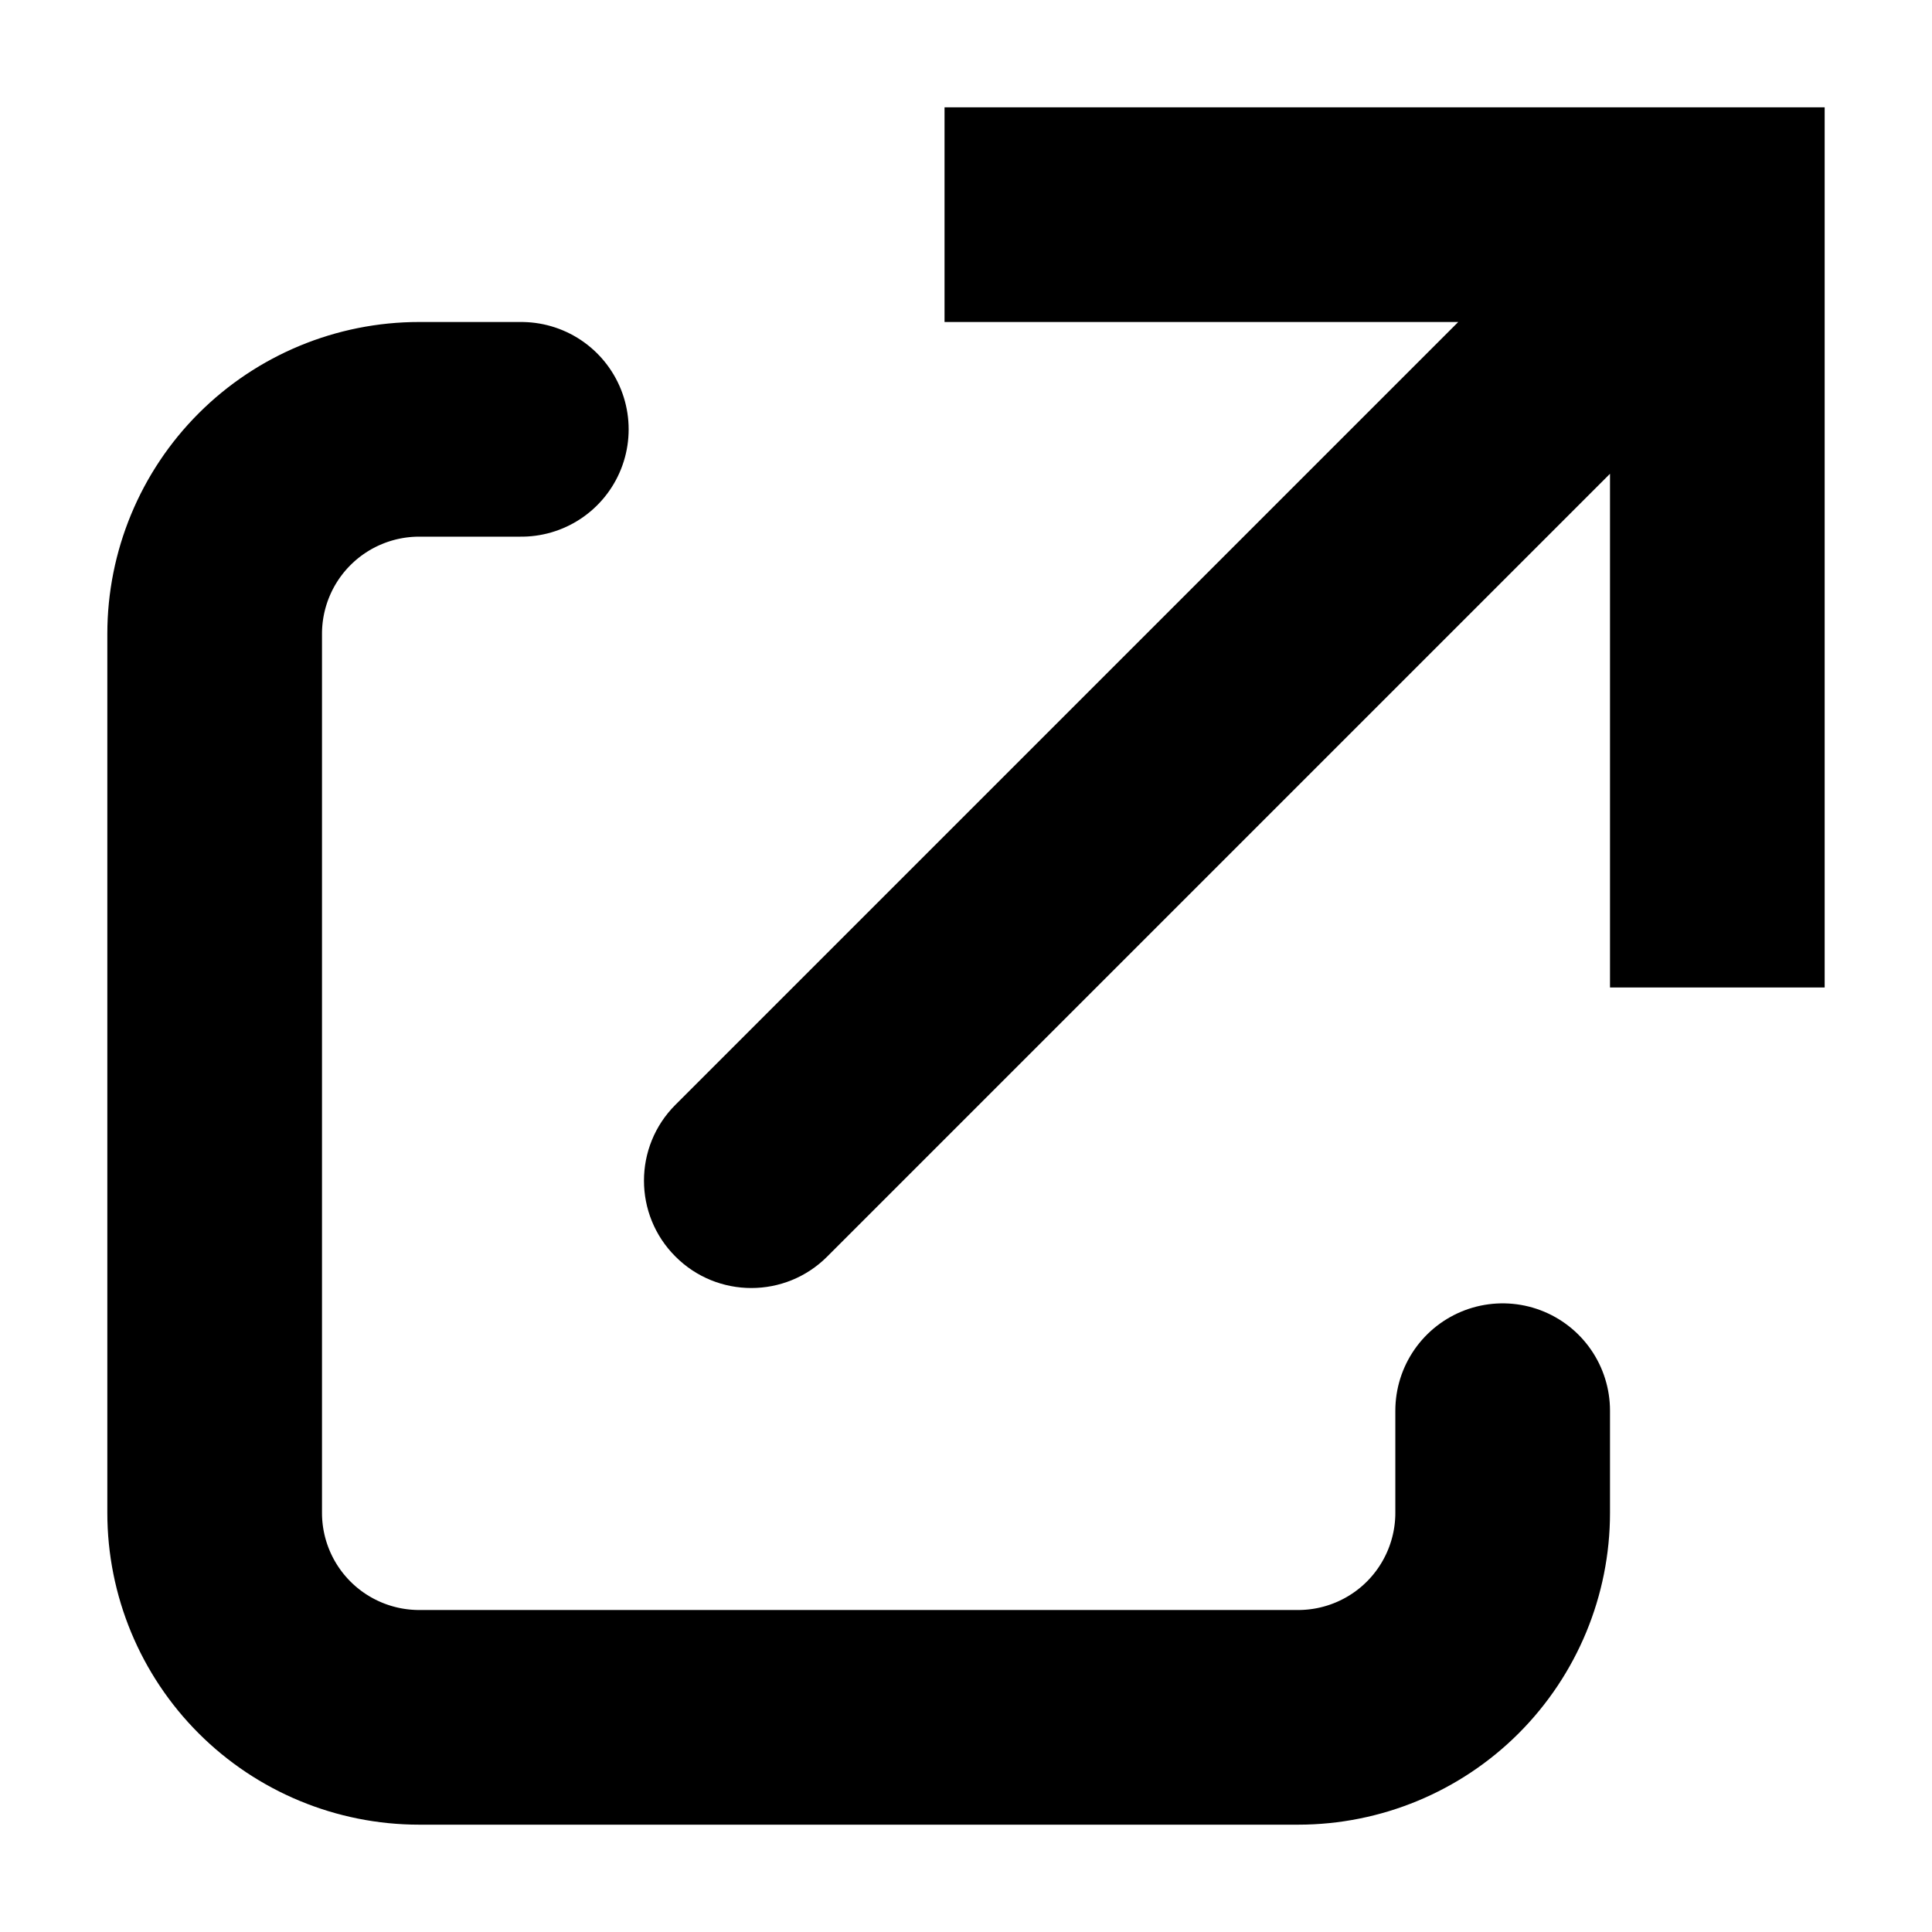 <svg width="18" height="18" viewBox="0 0 18 18" fill="none" xmlns="http://www.w3.org/2000/svg">
<path fill="currentColor" d="M16 2V1H17V2H16ZM7.707 11.707C7.317 12.098 6.683 12.098 6.293 11.707C5.902 11.317 5.902 10.683 6.293 10.293L7.707 11.707ZM15 9.2V2H17V9.2H15ZM16 3H8.8V1H16V3ZM16.707 2.707L7.707 11.707L6.293 10.293L15.293 1.293L16.707 2.707Z"/>
<path stroke="currentColor" d="M14 13.143L14 14.095C14 14.6 13.799 15.085 13.442 15.442C13.085 15.799 12.6 16 12.095 16L3.905 16C3.4 16 2.915 15.799 2.558 15.442C2.201 15.085 2 14.6 2 14.095L2 5.905C2 5.4 2.201 4.915 2.558 4.558C2.915 4.201 3.4 4 3.905 4L4.857 4" stroke-width="2" stroke-linecap="round" stroke-linejoin="round"/>
</svg>
